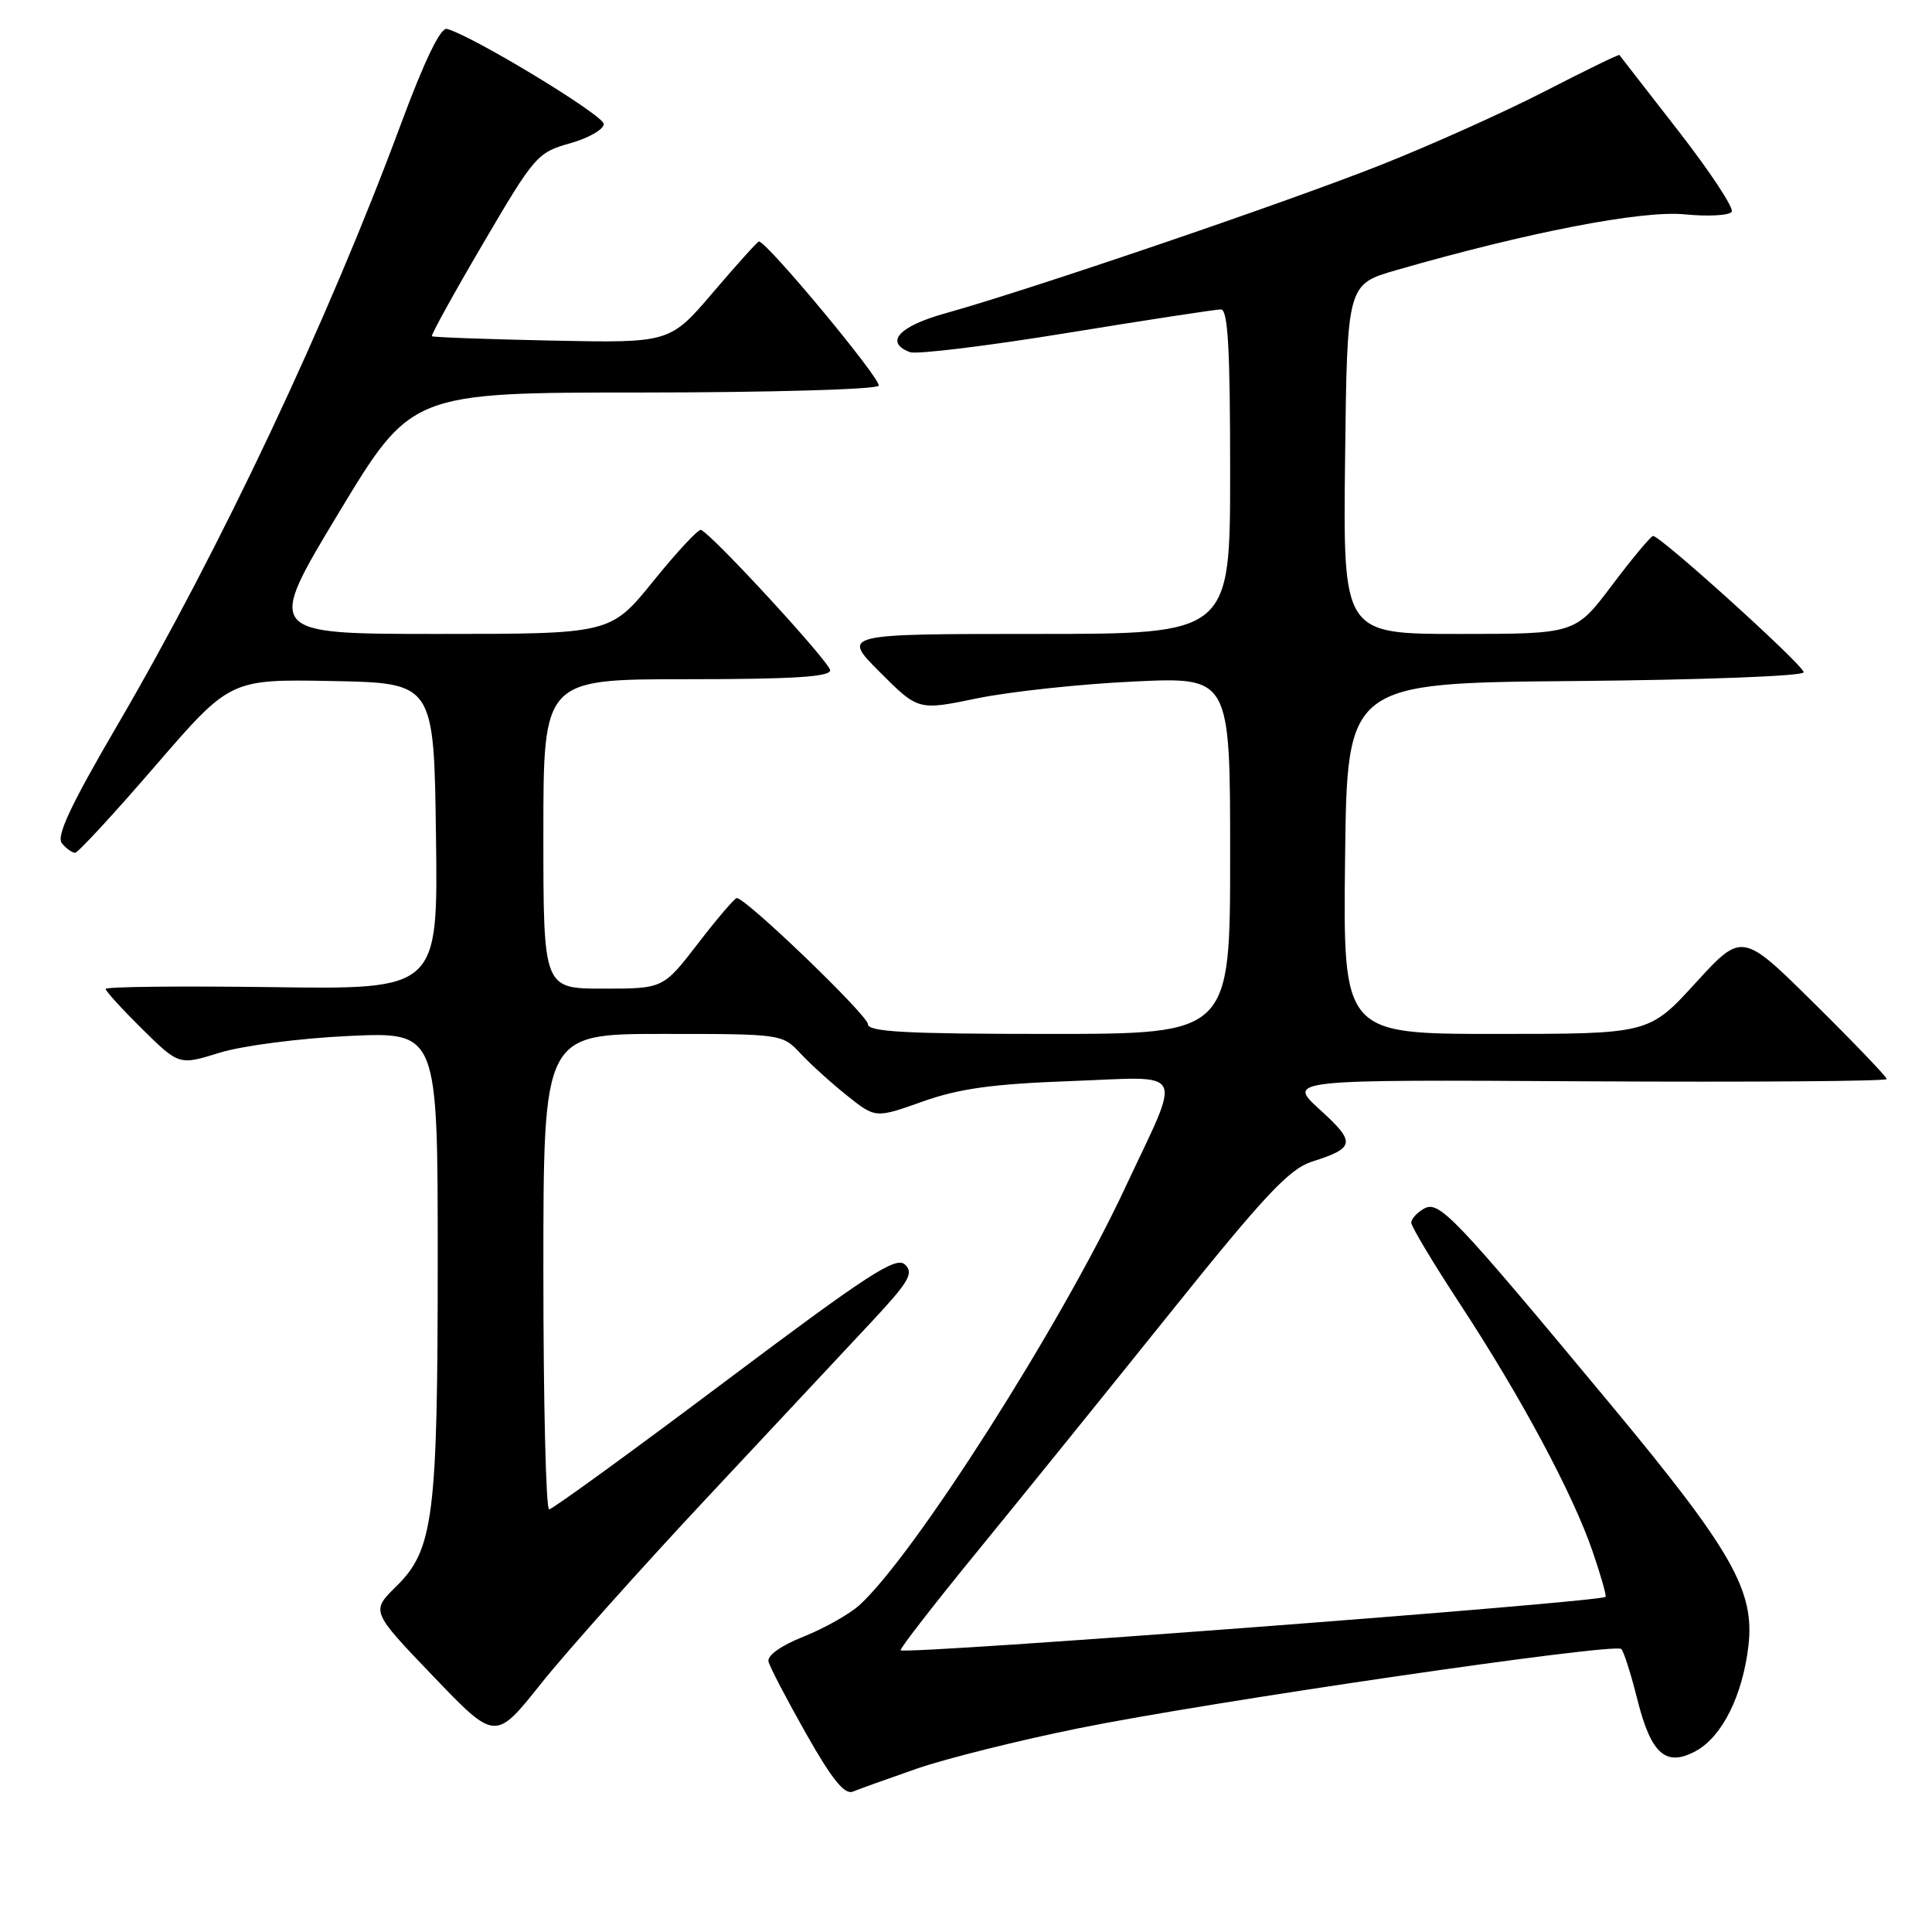 <?xml version="1.0" encoding="UTF-8" standalone="no"?>
<!DOCTYPE svg PUBLIC "-//W3C//DTD SVG 1.1//EN" "http://www.w3.org/Graphics/SVG/1.1/DTD/svg11.dtd" >
<svg xmlns="http://www.w3.org/2000/svg" xmlns:xlink="http://www.w3.org/1999/xlink" version="1.1" viewBox="0 0 256 256">
 <g >
 <path fill="currentColor"
d=" M 121.50 234.35 C 125.35 233.02 135.03 230.60 143.00 228.99 C 160.22 225.50 213.98 217.65 214.83 218.50 C 215.16 218.82 216.12 221.84 216.96 225.20 C 218.79 232.48 220.76 234.19 224.76 231.99 C 228.20 230.08 230.89 224.69 231.67 218.13 C 232.54 210.77 229.52 205.48 213.26 185.91 C 192.57 161.02 190.69 159.04 188.69 160.15 C 187.76 160.67 187.00 161.51 187.00 162.02 C 187.00 162.52 189.92 167.39 193.50 172.85 C 201.55 185.13 208.38 197.88 211.01 205.52 C 212.11 208.71 212.89 211.45 212.74 211.59 C 212.04 212.30 119.95 219.28 119.34 218.67 C 119.17 218.51 123.73 212.63 129.46 205.62 C 135.19 198.61 146.70 184.37 155.04 173.98 C 167.59 158.34 170.84 154.89 173.85 153.92 C 179.57 152.10 179.68 151.39 174.92 147.06 C 170.50 143.05 170.50 143.05 210.25 143.28 C 232.11 143.40 250.00 143.27 250.00 142.98 C 250.00 142.69 245.69 138.19 240.42 132.98 C 230.84 123.50 230.84 123.50 224.67 130.25 C 218.50 137.00 218.50 137.00 198.23 137.00 C 177.96 137.00 177.96 137.00 178.23 113.75 C 178.50 90.50 178.50 90.50 208.75 90.24 C 225.67 90.09 239.00 89.58 239.00 89.08 C 239.00 88.16 220.00 70.98 219.04 71.02 C 218.74 71.04 216.30 73.96 213.62 77.52 C 208.74 84.00 208.74 84.00 193.35 84.00 C 177.96 84.00 177.96 84.00 178.23 60.84 C 178.50 37.68 178.50 37.68 185.00 35.80 C 202.34 30.80 217.53 27.85 223.20 28.40 C 226.34 28.71 229.16 28.55 229.46 28.06 C 229.77 27.56 226.58 22.73 222.38 17.33 C 218.18 11.92 214.66 7.41 214.58 7.29 C 214.49 7.18 210.08 9.33 204.77 12.06 C 199.46 14.80 189.58 19.24 182.81 21.92 C 170.24 26.89 136.51 38.38 125.25 41.52 C 119.11 43.23 117.17 45.36 120.56 46.66 C 121.41 46.99 130.76 45.85 141.33 44.13 C 151.89 42.41 161.09 41.00 161.77 41.00 C 162.71 41.00 163.00 46.15 163.00 62.50 C 163.00 84.00 163.00 84.00 137.26 84.00 C 111.52 84.00 111.52 84.00 116.60 89.07 C 121.67 94.15 121.67 94.15 129.49 92.53 C 133.79 91.65 143.08 90.64 150.15 90.31 C 163.00 89.69 163.00 89.69 163.00 113.35 C 163.00 137.00 163.00 137.00 139.00 137.00 C 120.09 137.00 115.00 136.73 115.00 135.71 C 115.00 134.54 98.85 119.00 97.63 119.00 C 97.35 119.00 95.04 121.70 92.50 125.00 C 87.88 131.00 87.88 131.00 79.94 131.00 C 72.00 131.00 72.00 131.00 72.00 110.50 C 72.00 90.00 72.00 90.00 91.00 90.00 C 104.95 90.00 110.00 89.69 110.00 88.82 C 110.00 87.80 94.55 70.99 92.89 70.21 C 92.56 70.06 89.73 73.09 86.60 76.96 C 80.91 84.00 80.91 84.00 58.06 84.00 C 35.21 84.00 35.21 84.00 44.85 68.01 C 54.50 52.01 54.50 52.01 85.19 52.01 C 102.07 52.00 116.13 51.60 116.43 51.11 C 116.88 50.38 101.62 32.00 100.56 32.00 C 100.38 32.00 97.65 35.03 94.50 38.72 C 88.76 45.45 88.76 45.45 73.13 45.13 C 64.53 44.95 57.38 44.69 57.23 44.55 C 57.08 44.41 60.13 38.88 64.01 32.27 C 70.81 20.66 71.21 20.20 75.53 18.99 C 77.99 18.30 80.00 17.15 80.00 16.43 C 80.00 15.27 62.54 4.69 59.21 3.83 C 58.37 3.62 56.24 8.04 53.10 16.50 C 43.43 42.57 29.25 72.63 15.53 96.13 C 9.36 106.69 7.43 110.81 8.20 111.74 C 8.77 112.43 9.56 113.00 9.95 113.00 C 10.33 113.00 15.11 107.82 20.57 101.49 C 30.50 89.99 30.50 89.99 44.00 90.24 C 57.50 90.50 57.50 90.50 57.77 110.80 C 58.04 131.11 58.04 131.11 36.02 130.80 C 23.91 130.64 14.00 130.74 14.00 131.04 C 14.00 131.33 16.19 133.73 18.86 136.37 C 23.73 141.16 23.73 141.16 29.11 139.49 C 32.12 138.56 39.68 137.58 46.25 137.27 C 58.00 136.73 58.00 136.73 58.00 166.81 C 58.00 201.02 57.45 205.34 52.50 210.21 C 49.15 213.50 49.15 213.50 57.39 222.10 C 65.63 230.70 65.63 230.70 71.68 223.10 C 75.01 218.92 84.89 207.86 93.62 198.53 C 102.35 189.19 112.16 178.71 115.41 175.23 C 120.45 169.83 121.12 168.70 119.91 167.56 C 118.72 166.43 115.03 168.83 96.01 183.11 C 83.64 192.40 73.18 200.00 72.76 200.00 C 72.34 200.00 72.00 185.82 72.00 168.50 C 72.00 137.00 72.00 137.00 87.83 137.00 C 103.58 137.00 103.66 137.01 106.08 139.60 C 107.41 141.03 110.19 143.54 112.26 145.19 C 116.01 148.18 116.01 148.18 122.26 145.96 C 127.09 144.24 131.52 143.63 141.86 143.25 C 157.44 142.68 156.68 141.17 149.03 157.50 C 140.56 175.60 121.14 206.08 113.89 212.68 C 112.58 213.87 109.25 215.75 106.50 216.85 C 103.48 218.05 101.63 219.37 101.83 220.17 C 102.01 220.90 104.26 225.21 106.83 229.75 C 110.23 235.76 111.91 237.84 113.00 237.40 C 113.83 237.06 117.65 235.69 121.50 234.35 Z "/>
</g>
</svg>